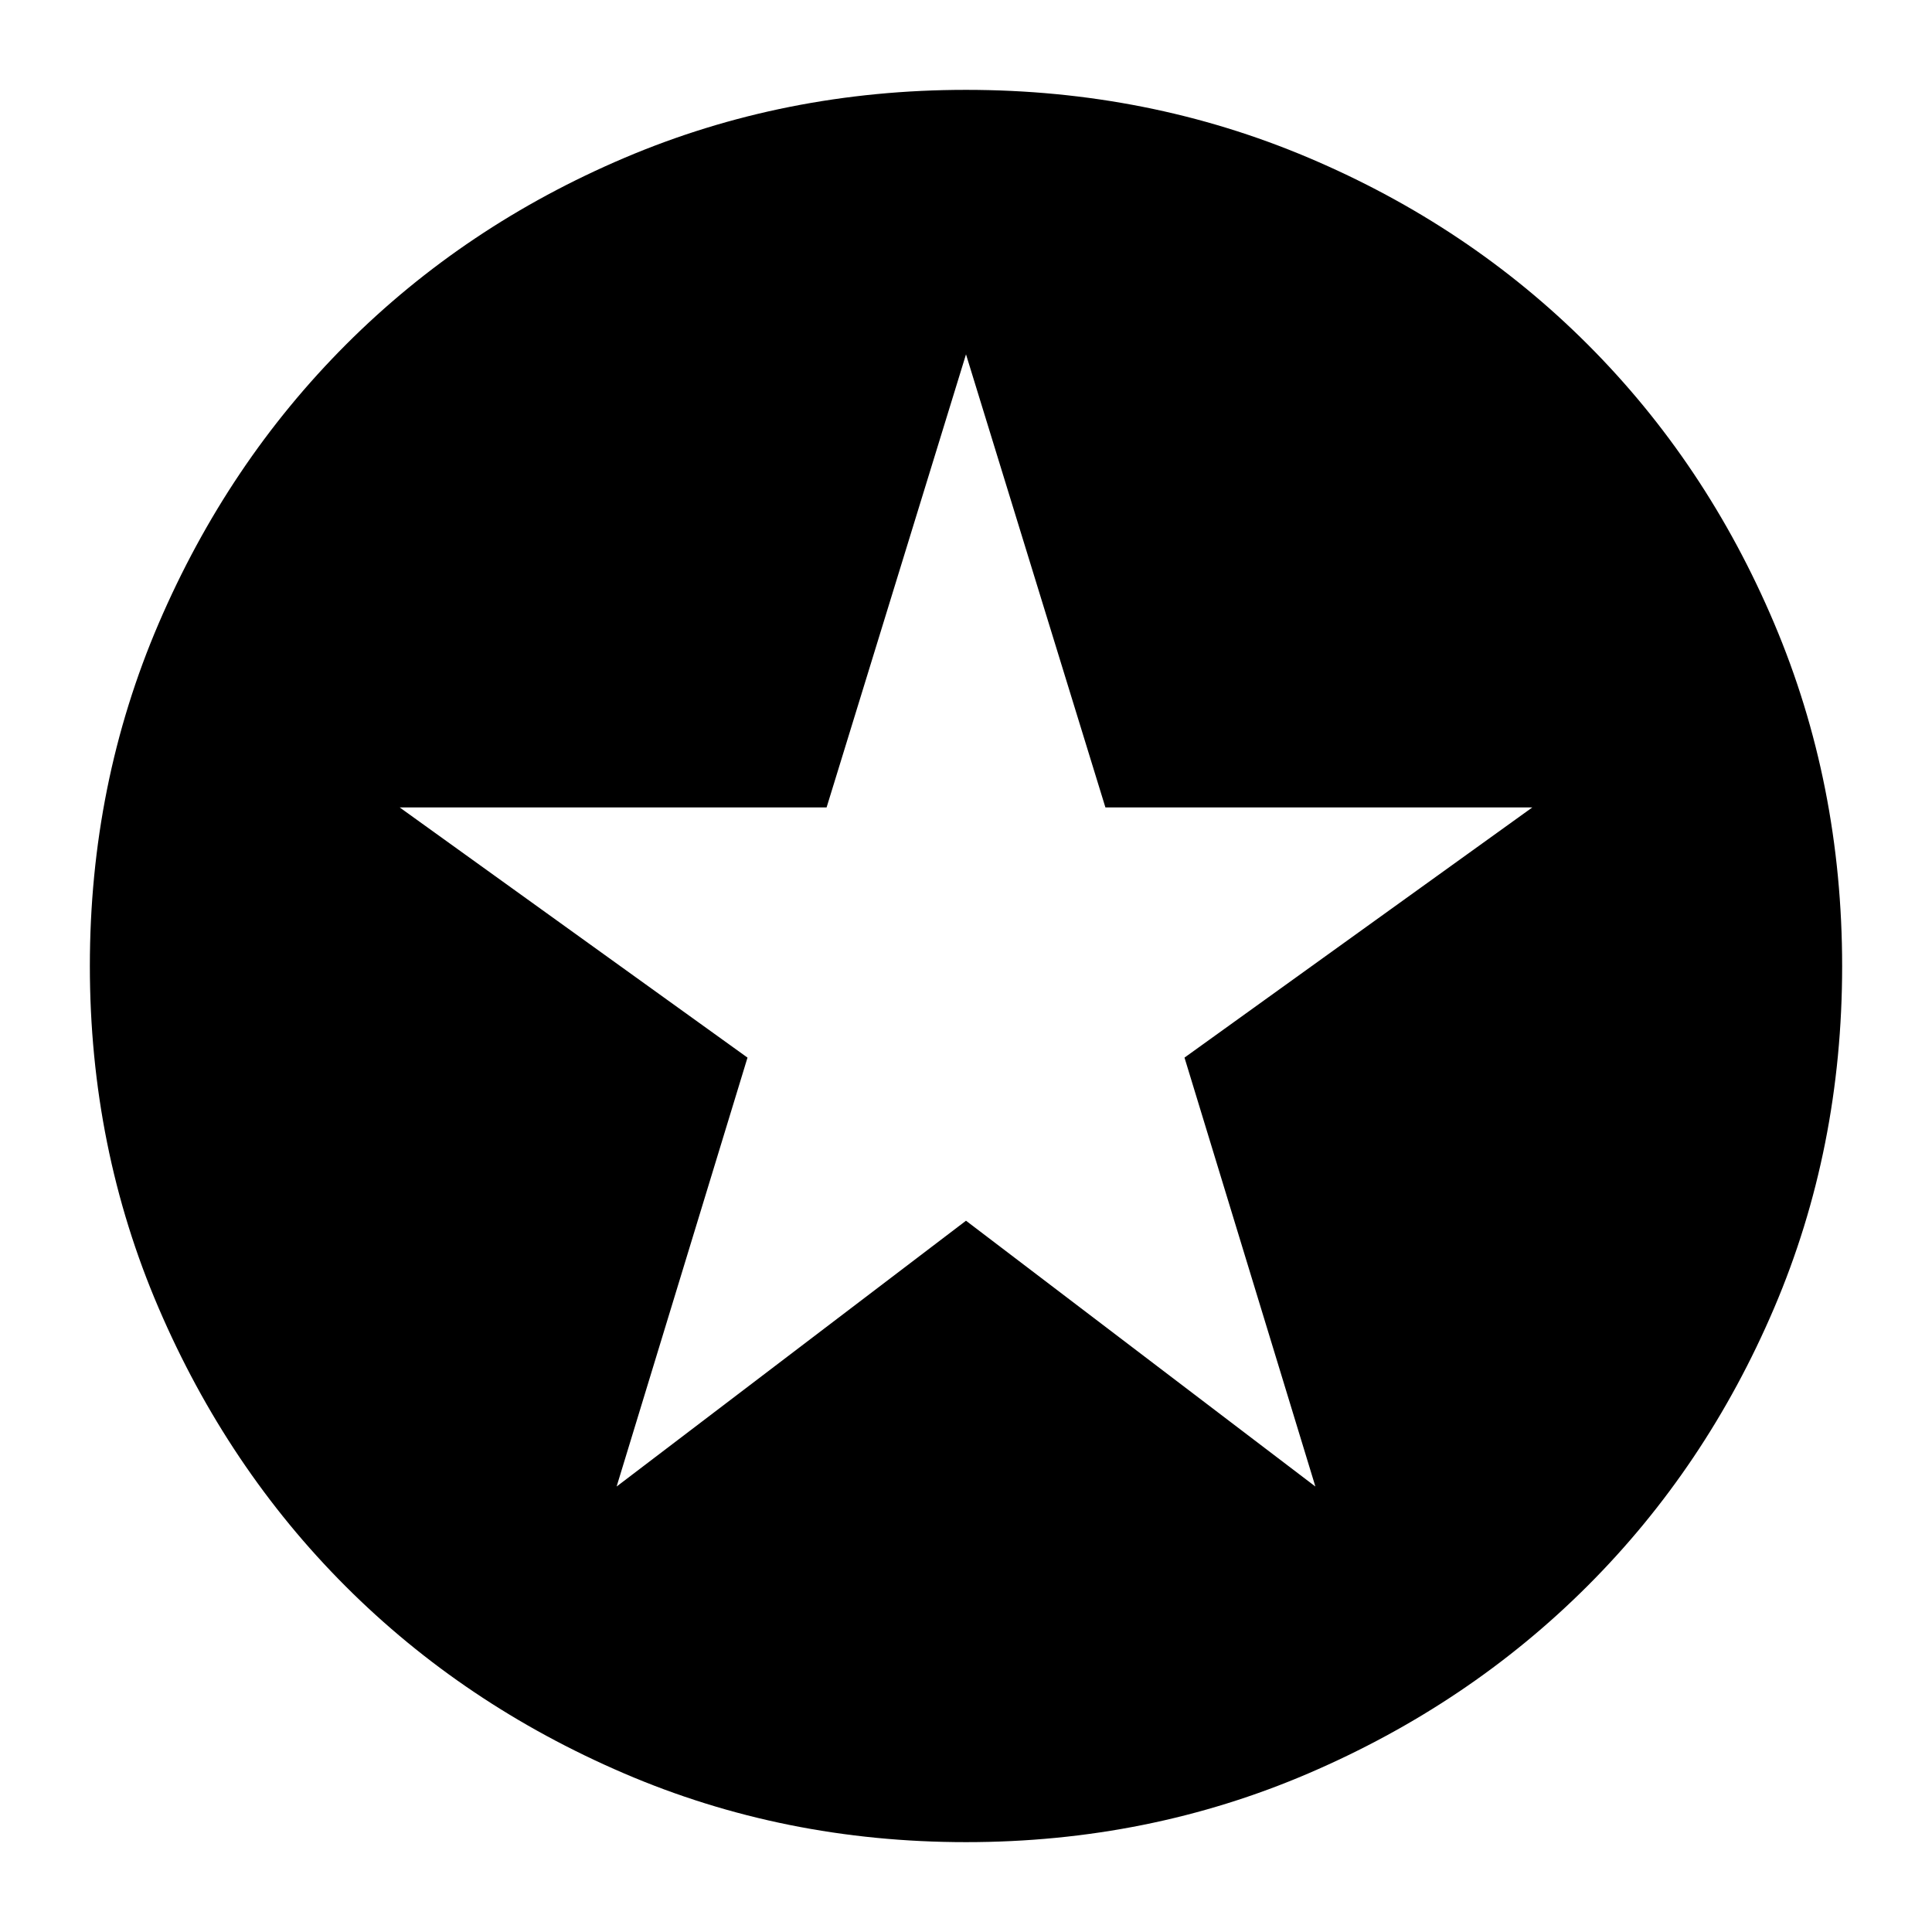 <svg xmlns="http://www.w3.org/2000/svg" height="24" viewBox="0 -960 960 960" width="24"><path d="M306.39-221.35 480-353.43l173.61 132.08-65.04-213.13L761.41-558.8H549.27L480-783.93 410.73-558.8H198.59l172.84 124.32-65.04 213.13ZM480-44.65q-90.36 0-169.91-34.16-79.56-34.16-138.34-92.94T78.81-310.09Q44.65-389.64 44.65-480q0-90.61 34.22-170.27 34.22-79.66 93.14-138.61 58.92-58.94 138.33-92.7 79.42-33.77 169.66-33.77 90.6 0 170.27 33.76 79.66 33.76 138.61 92.71 58.95 58.95 92.71 138.64 33.76 79.69 33.76 170.32 0 90.64-33.77 169.81-33.76 79.18-92.7 138.1-58.95 58.92-138.61 93.14Q570.61-44.65 480-44.65Z"/></svg>